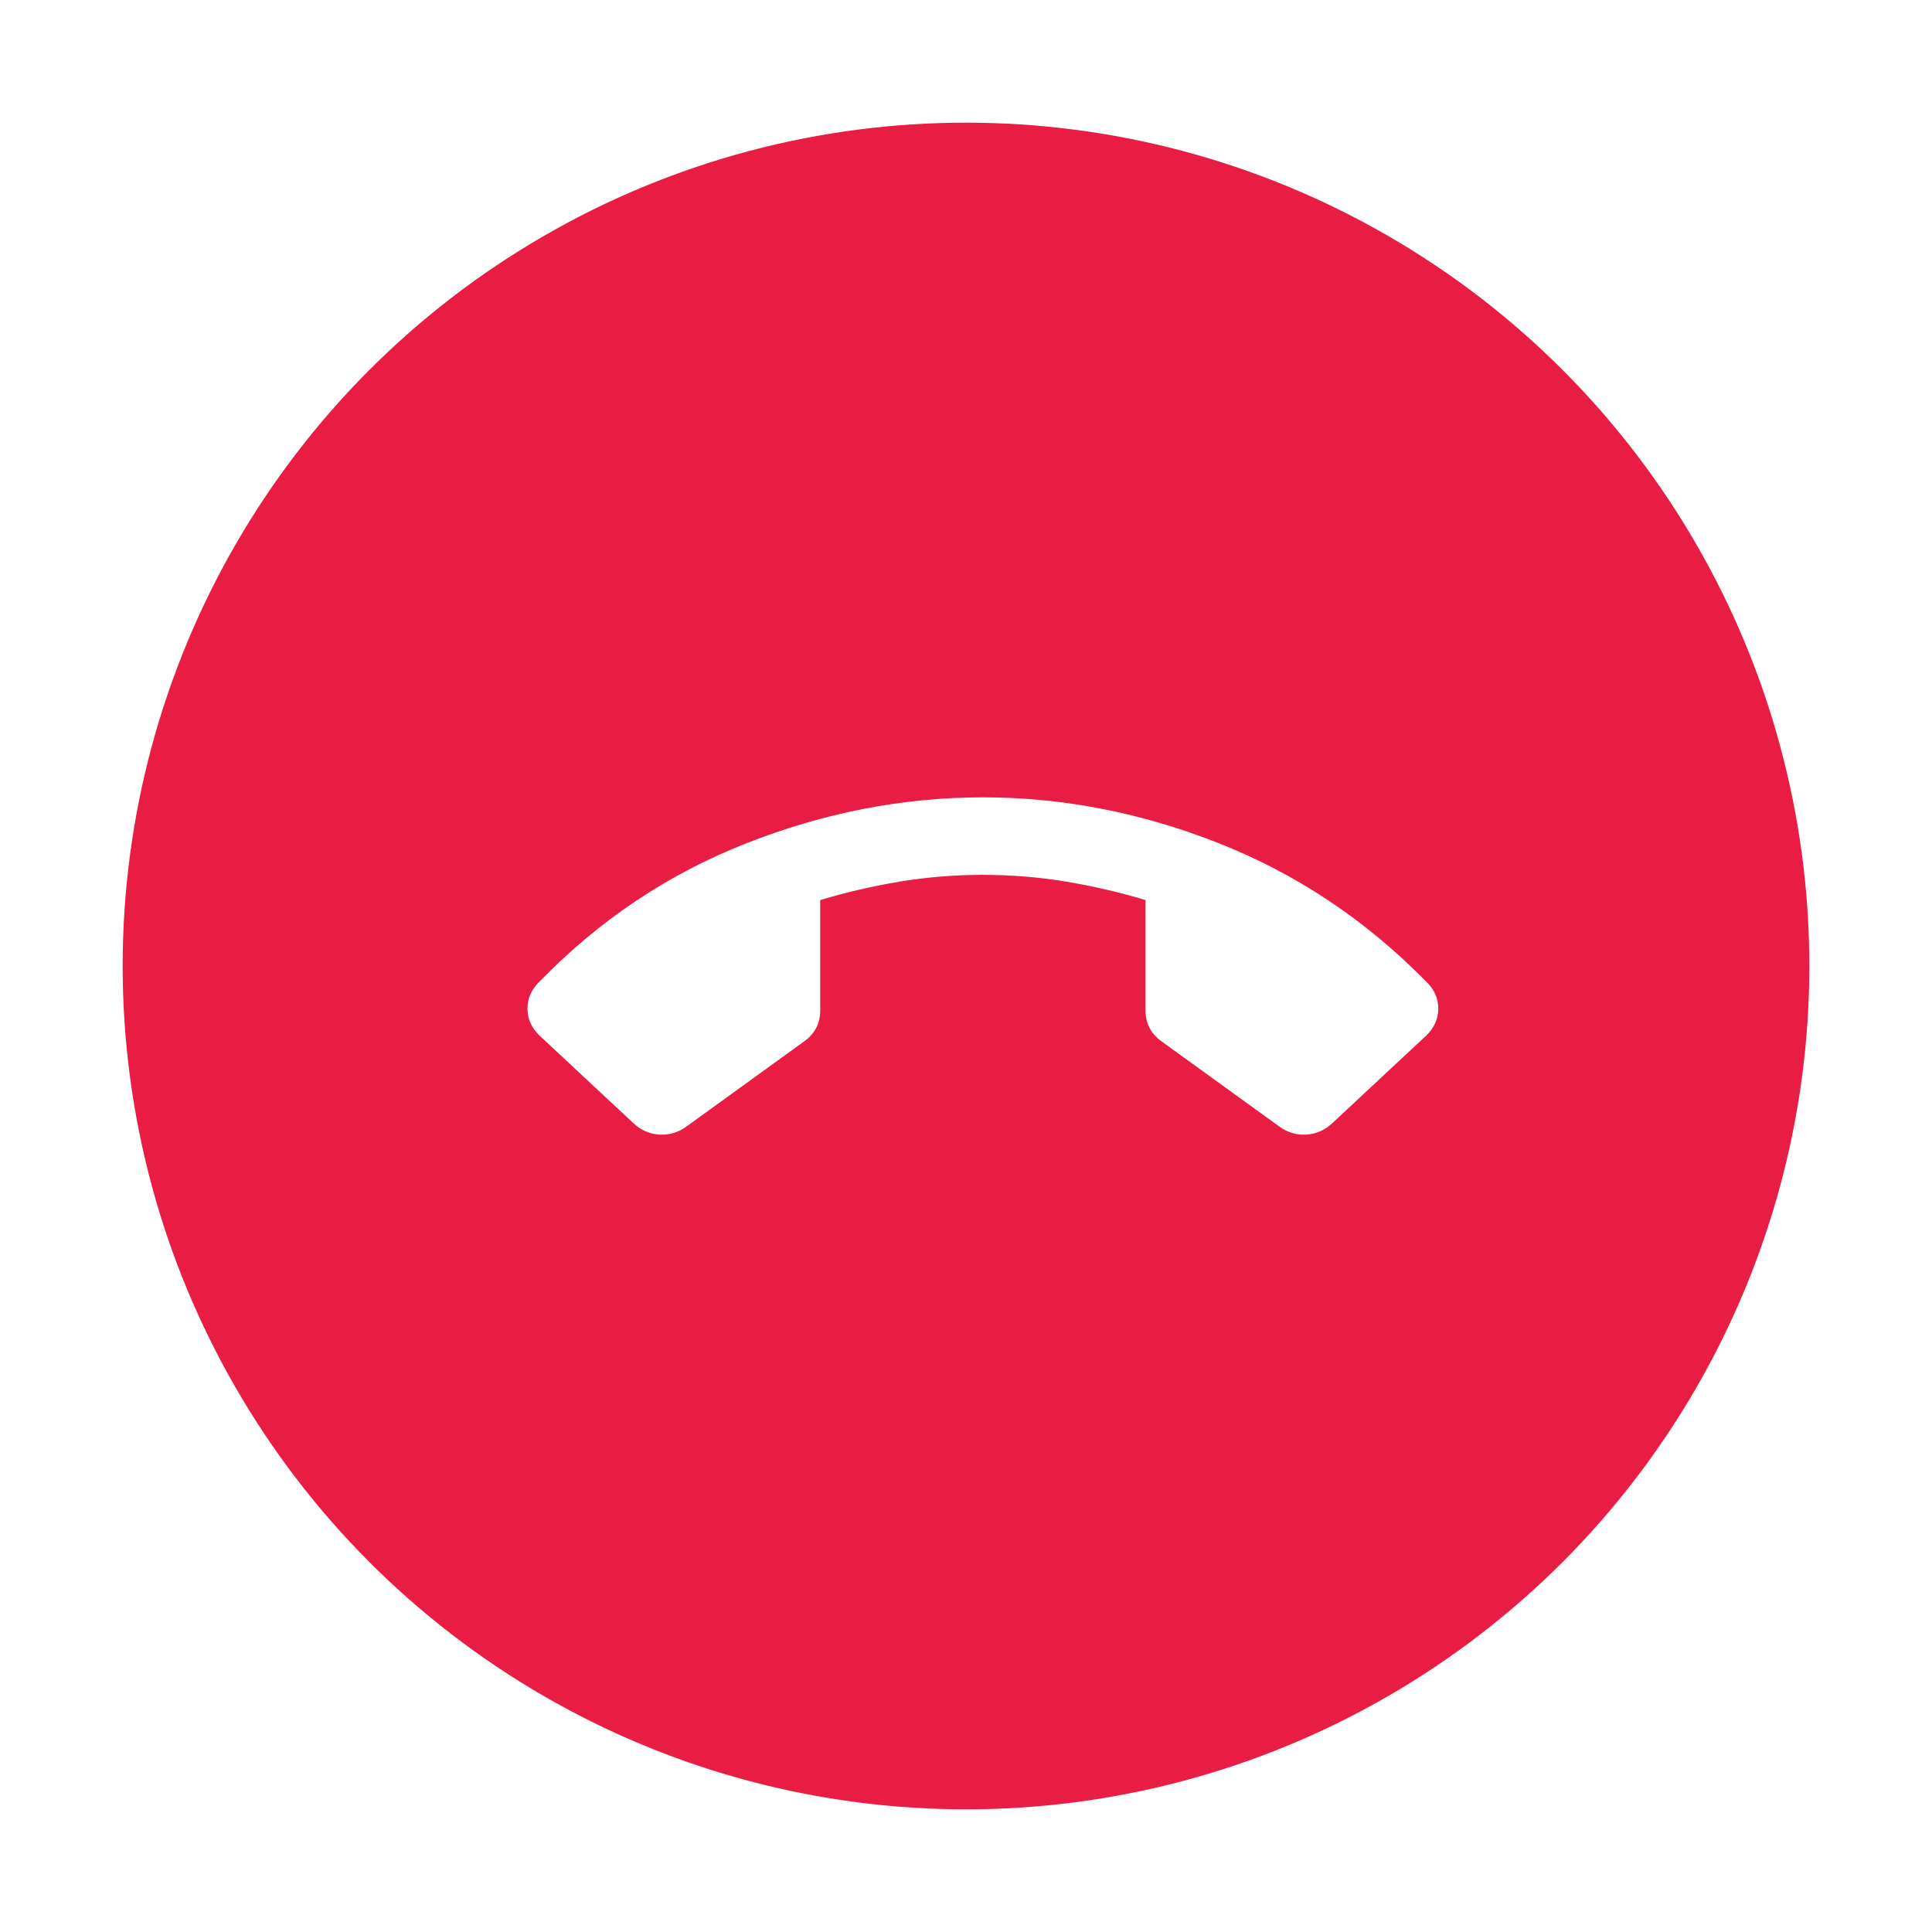 <svg width="63" height="63" viewBox="0 0 63 63" fill="none" xmlns="http://www.w3.org/2000/svg">
<g filter="url(#filter0_d_53_99)">
<circle cx="31.5" cy="27.5" r="27.5" fill="#E91C43"/>
</g>
<g filter="url(#filter1_d_53_99)">
<path d="M32.05 22C34.658 22 37.227 22.5 39.757 23.502C42.288 24.503 44.536 26.003 46.502 28.004C46.767 28.257 46.9 28.552 46.9 28.889C46.9 29.226 46.767 29.521 46.502 29.774L43.453 32.618C43.21 32.849 42.928 32.976 42.607 32.997C42.286 33.018 41.993 32.934 41.729 32.744L37.884 29.963C37.707 29.837 37.575 29.689 37.486 29.521C37.398 29.352 37.354 29.163 37.354 28.952V25.35C36.514 25.097 35.652 24.897 34.768 24.749C33.884 24.602 32.978 24.528 32.05 24.528C31.122 24.528 30.216 24.602 29.332 24.749C28.448 24.897 27.586 25.097 26.746 25.35V28.952C26.746 29.163 26.702 29.352 26.614 29.521C26.526 29.689 26.393 29.837 26.216 29.963L22.371 32.744C22.106 32.934 21.813 33.018 21.492 32.997C21.171 32.976 20.89 32.849 20.647 32.618L17.598 29.774C17.333 29.521 17.2 29.226 17.2 28.889C17.2 28.552 17.333 28.257 17.598 28.004C19.542 26.003 21.785 24.502 24.327 23.502C26.868 22.501 29.442 22.001 32.05 22Z" fill="white"/>
</g>
<defs>
<filter id="filter0_d_53_99" x="0" y="0" width="63" height="63" filterUnits="userSpaceOnUse" color-interpolation-filters="sRGB">
<feFlood flood-opacity="0" result="BackgroundImageFix"/>
<feColorMatrix in="SourceAlpha" type="matrix" values="0 0 0 0 0 0 0 0 0 0 0 0 0 0 0 0 0 0 127 0" result="hardAlpha"/>
<feOffset dy="4"/>
<feGaussianBlur stdDeviation="2"/>
<feComposite in2="hardAlpha" operator="out"/>
<feColorMatrix type="matrix" values="0 0 0 0 0 0 0 0 0 0 0 0 0 0 0 0 0 0 0.25 0"/>
<feBlend mode="normal" in2="BackgroundImageFix" result="effect1_dropShadow_53_99"/>
<feBlend mode="normal" in="SourceGraphic" in2="effect1_dropShadow_53_99" result="shape"/>
</filter>
<filter id="filter1_d_53_99" x="13.2" y="22" width="37.7" height="19" filterUnits="userSpaceOnUse" color-interpolation-filters="sRGB">
<feFlood flood-opacity="0" result="BackgroundImageFix"/>
<feColorMatrix in="SourceAlpha" type="matrix" values="0 0 0 0 0 0 0 0 0 0 0 0 0 0 0 0 0 0 127 0" result="hardAlpha"/>
<feOffset dy="4"/>
<feGaussianBlur stdDeviation="2"/>
<feComposite in2="hardAlpha" operator="out"/>
<feColorMatrix type="matrix" values="0 0 0 0 0 0 0 0 0 0 0 0 0 0 0 0 0 0 0.25 0"/>
<feBlend mode="normal" in2="BackgroundImageFix" result="effect1_dropShadow_53_99"/>
<feBlend mode="normal" in="SourceGraphic" in2="effect1_dropShadow_53_99" result="shape"/>
</filter>
</defs>
</svg>
